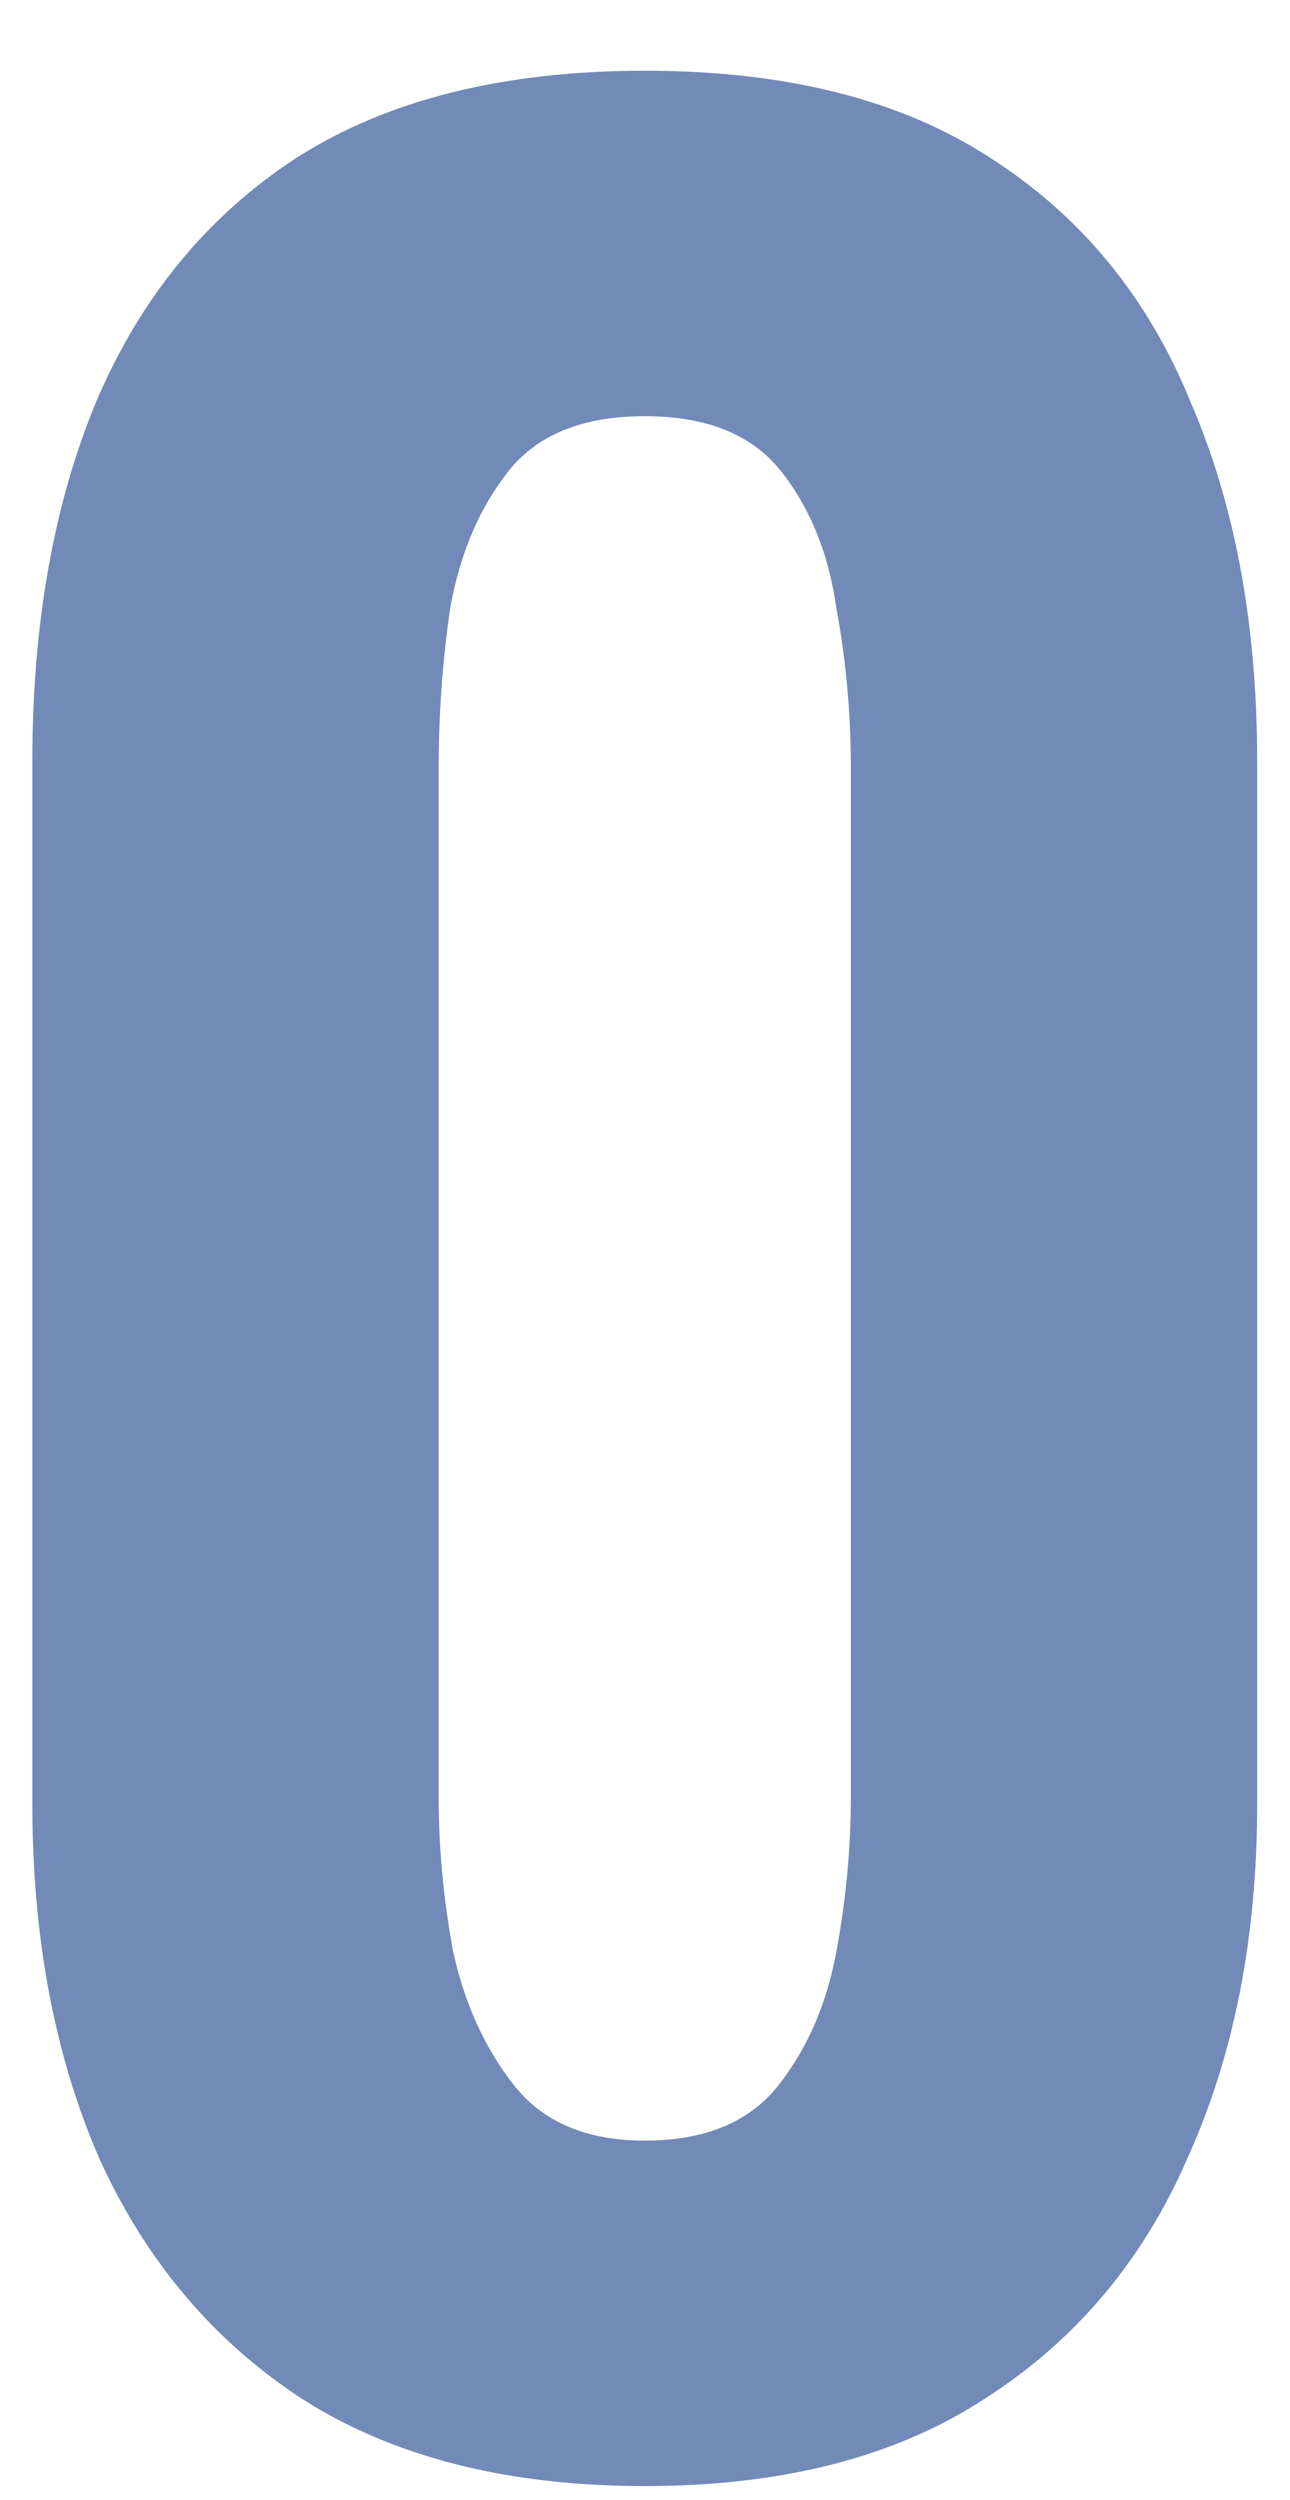 <svg width="16" height="31" viewBox="0 0 16 31" fill="none" xmlns="http://www.w3.org/2000/svg">
<path d="M7.997 30.829C6.293 30.829 4.877 30.469 3.749 29.749C2.645 29.029 1.805 28.033 1.229 26.761C0.677 25.489 0.401 24.025 0.401 22.369V9.445C0.401 7.741 0.665 6.253 1.193 4.981C1.745 3.685 2.573 2.677 3.677 1.957C4.805 1.237 6.245 0.877 7.997 0.877C9.749 0.877 11.177 1.237 12.281 1.957C13.409 2.677 14.237 3.685 14.765 4.981C15.317 6.253 15.593 7.741 15.593 9.445V22.369C15.593 24.025 15.305 25.489 14.729 26.761C14.177 28.033 13.337 29.029 12.209 29.749C11.105 30.469 9.701 30.829 7.997 30.829ZM7.997 26.545C8.741 26.545 9.293 26.317 9.653 25.861C10.013 25.405 10.253 24.853 10.373 24.205C10.493 23.557 10.553 22.921 10.553 22.297V9.517C10.553 8.845 10.493 8.185 10.373 7.537C10.277 6.865 10.049 6.301 9.689 5.845C9.329 5.389 8.765 5.161 7.997 5.161C7.229 5.161 6.665 5.389 6.305 5.845C5.945 6.301 5.705 6.865 5.585 7.537C5.489 8.185 5.441 8.845 5.441 9.517V22.297C5.441 22.921 5.501 23.557 5.621 24.205C5.765 24.853 6.017 25.405 6.377 25.861C6.737 26.317 7.277 26.545 7.997 26.545Z" fill="#728AB7"/>
</svg>
